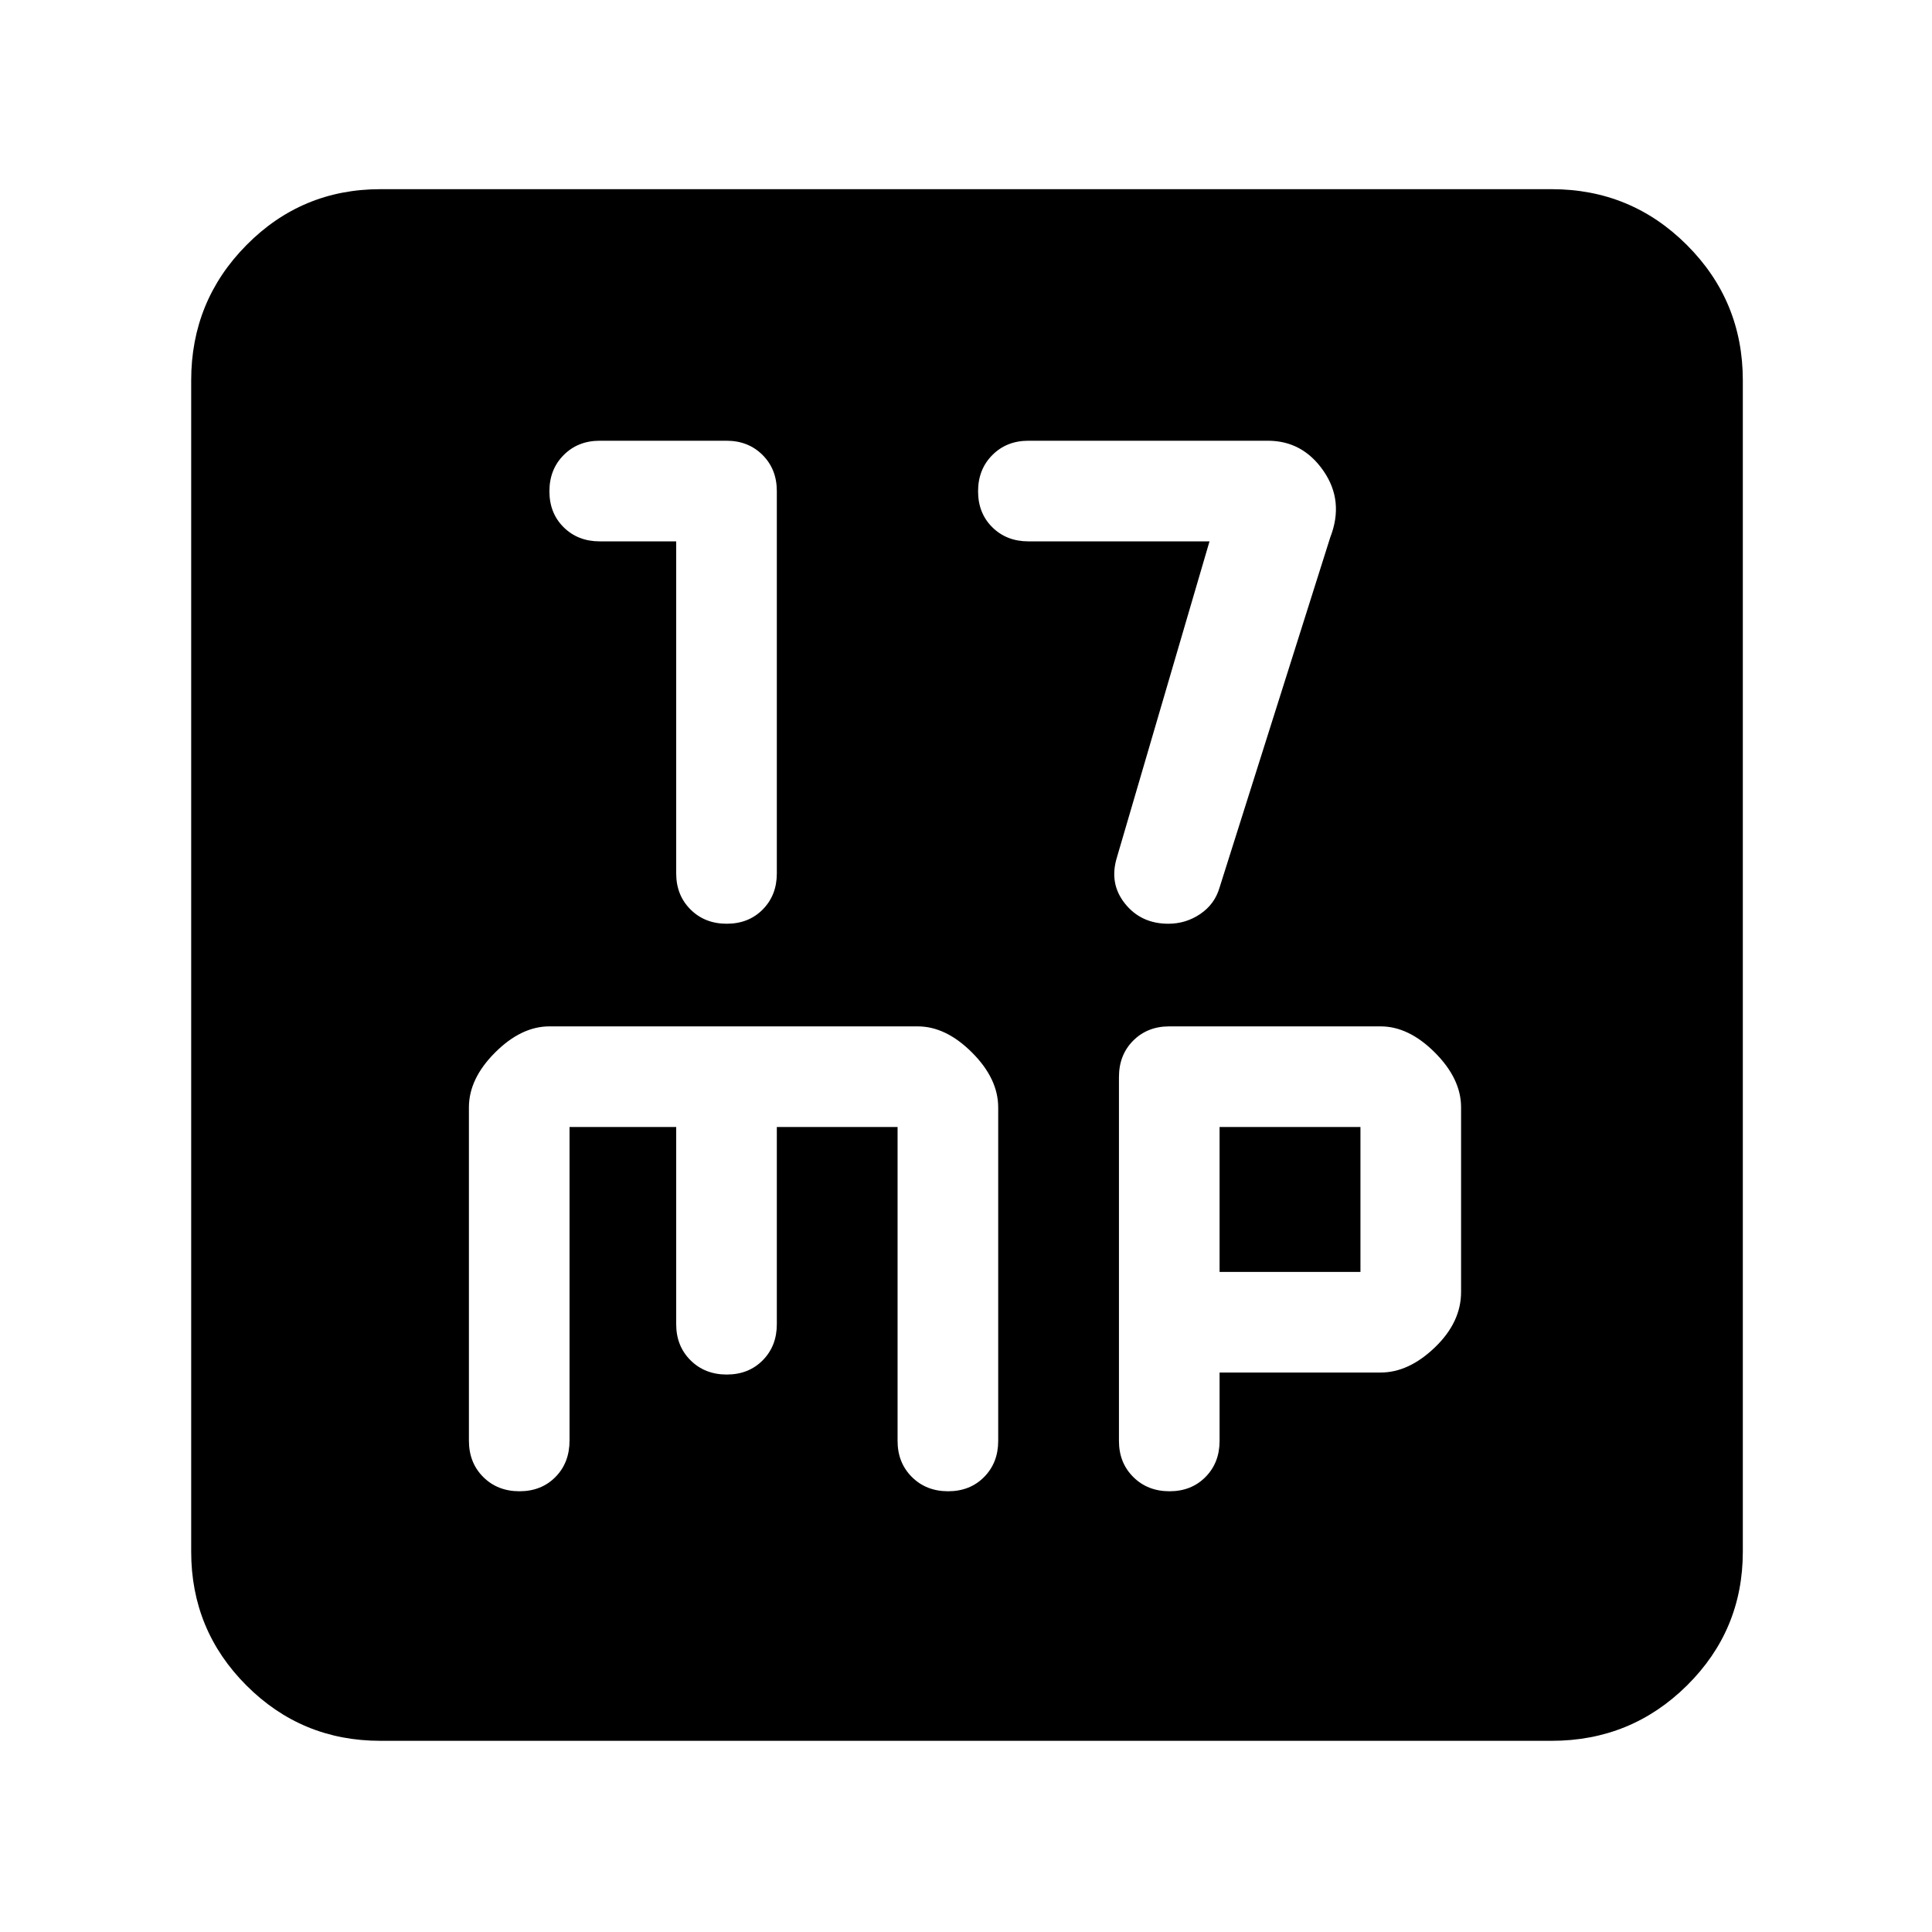 <svg xmlns="http://www.w3.org/2000/svg" width="48" height="48" viewBox="0 -960 960 960"><path d="M336-691v165q0 10.833 7.116 17.917 7.117 7.083 18 7.083Q372-501 379-508.083q7-7.084 7-17.917v-190q0-10.833-7.083-17.917Q371.833-741 361-741h-63q-10.833 0-17.917 7.116-7.083 7.117-7.083 18Q273-705 280.083-698q7.084 7 17.917 7h38Zm265 0-46 157q-4 13 4 23t21.531 10q8.755 0 15.918-4.875Q603.612-510.75 606-519l55-174q7-18-3.364-33-10.363-15-27.636-15H511q-10.833 0-17.917 7.116-7.083 7.117-7.083 18Q486-705 493.083-698q7.084 7 17.917 7h90ZM189-95q-39.05 0-66.525-27.475Q95-149.95 95-189v-582q0-39.463 27.475-67.231Q149.95-866 189-866h582q39.463 0 67.231 27.769Q866-810.463 866-771v582q0 39.05-27.769 66.525Q810.463-95 771-95H189Zm94-305h53v98q0 10.833 7.116 17.917 7.117 7.083 18 7.083Q372-277 379-284.083q7-7.084 7-17.917v-98h60v156q0 10.833 7.116 17.917 7.117 7.083 18 7.083Q482-219 489-226.083q7-7.084 7-17.917v-165.727Q496-424 483-437t-27-13H273q-14 0-27 13t-13 27.255v165.55q0 11.028 7.116 18.112 7.117 7.083 18 7.083Q269-219 276-226.083q7-7.084 7-18.156V-400Zm323 122h80q14 0 27-12.5t13-27.5v-91.813q0-14.138-13-27.163Q700-450 686-450H581q-10.833 0-17.917 7.083Q556-435.833 556-424.798V-244q0 10.833 7.116 17.917 7.117 7.083 18 7.083Q592-219 599-226.083q7-7.084 7-17.917v-34Zm0-50v-72h70v72h-70Z"/></svg>